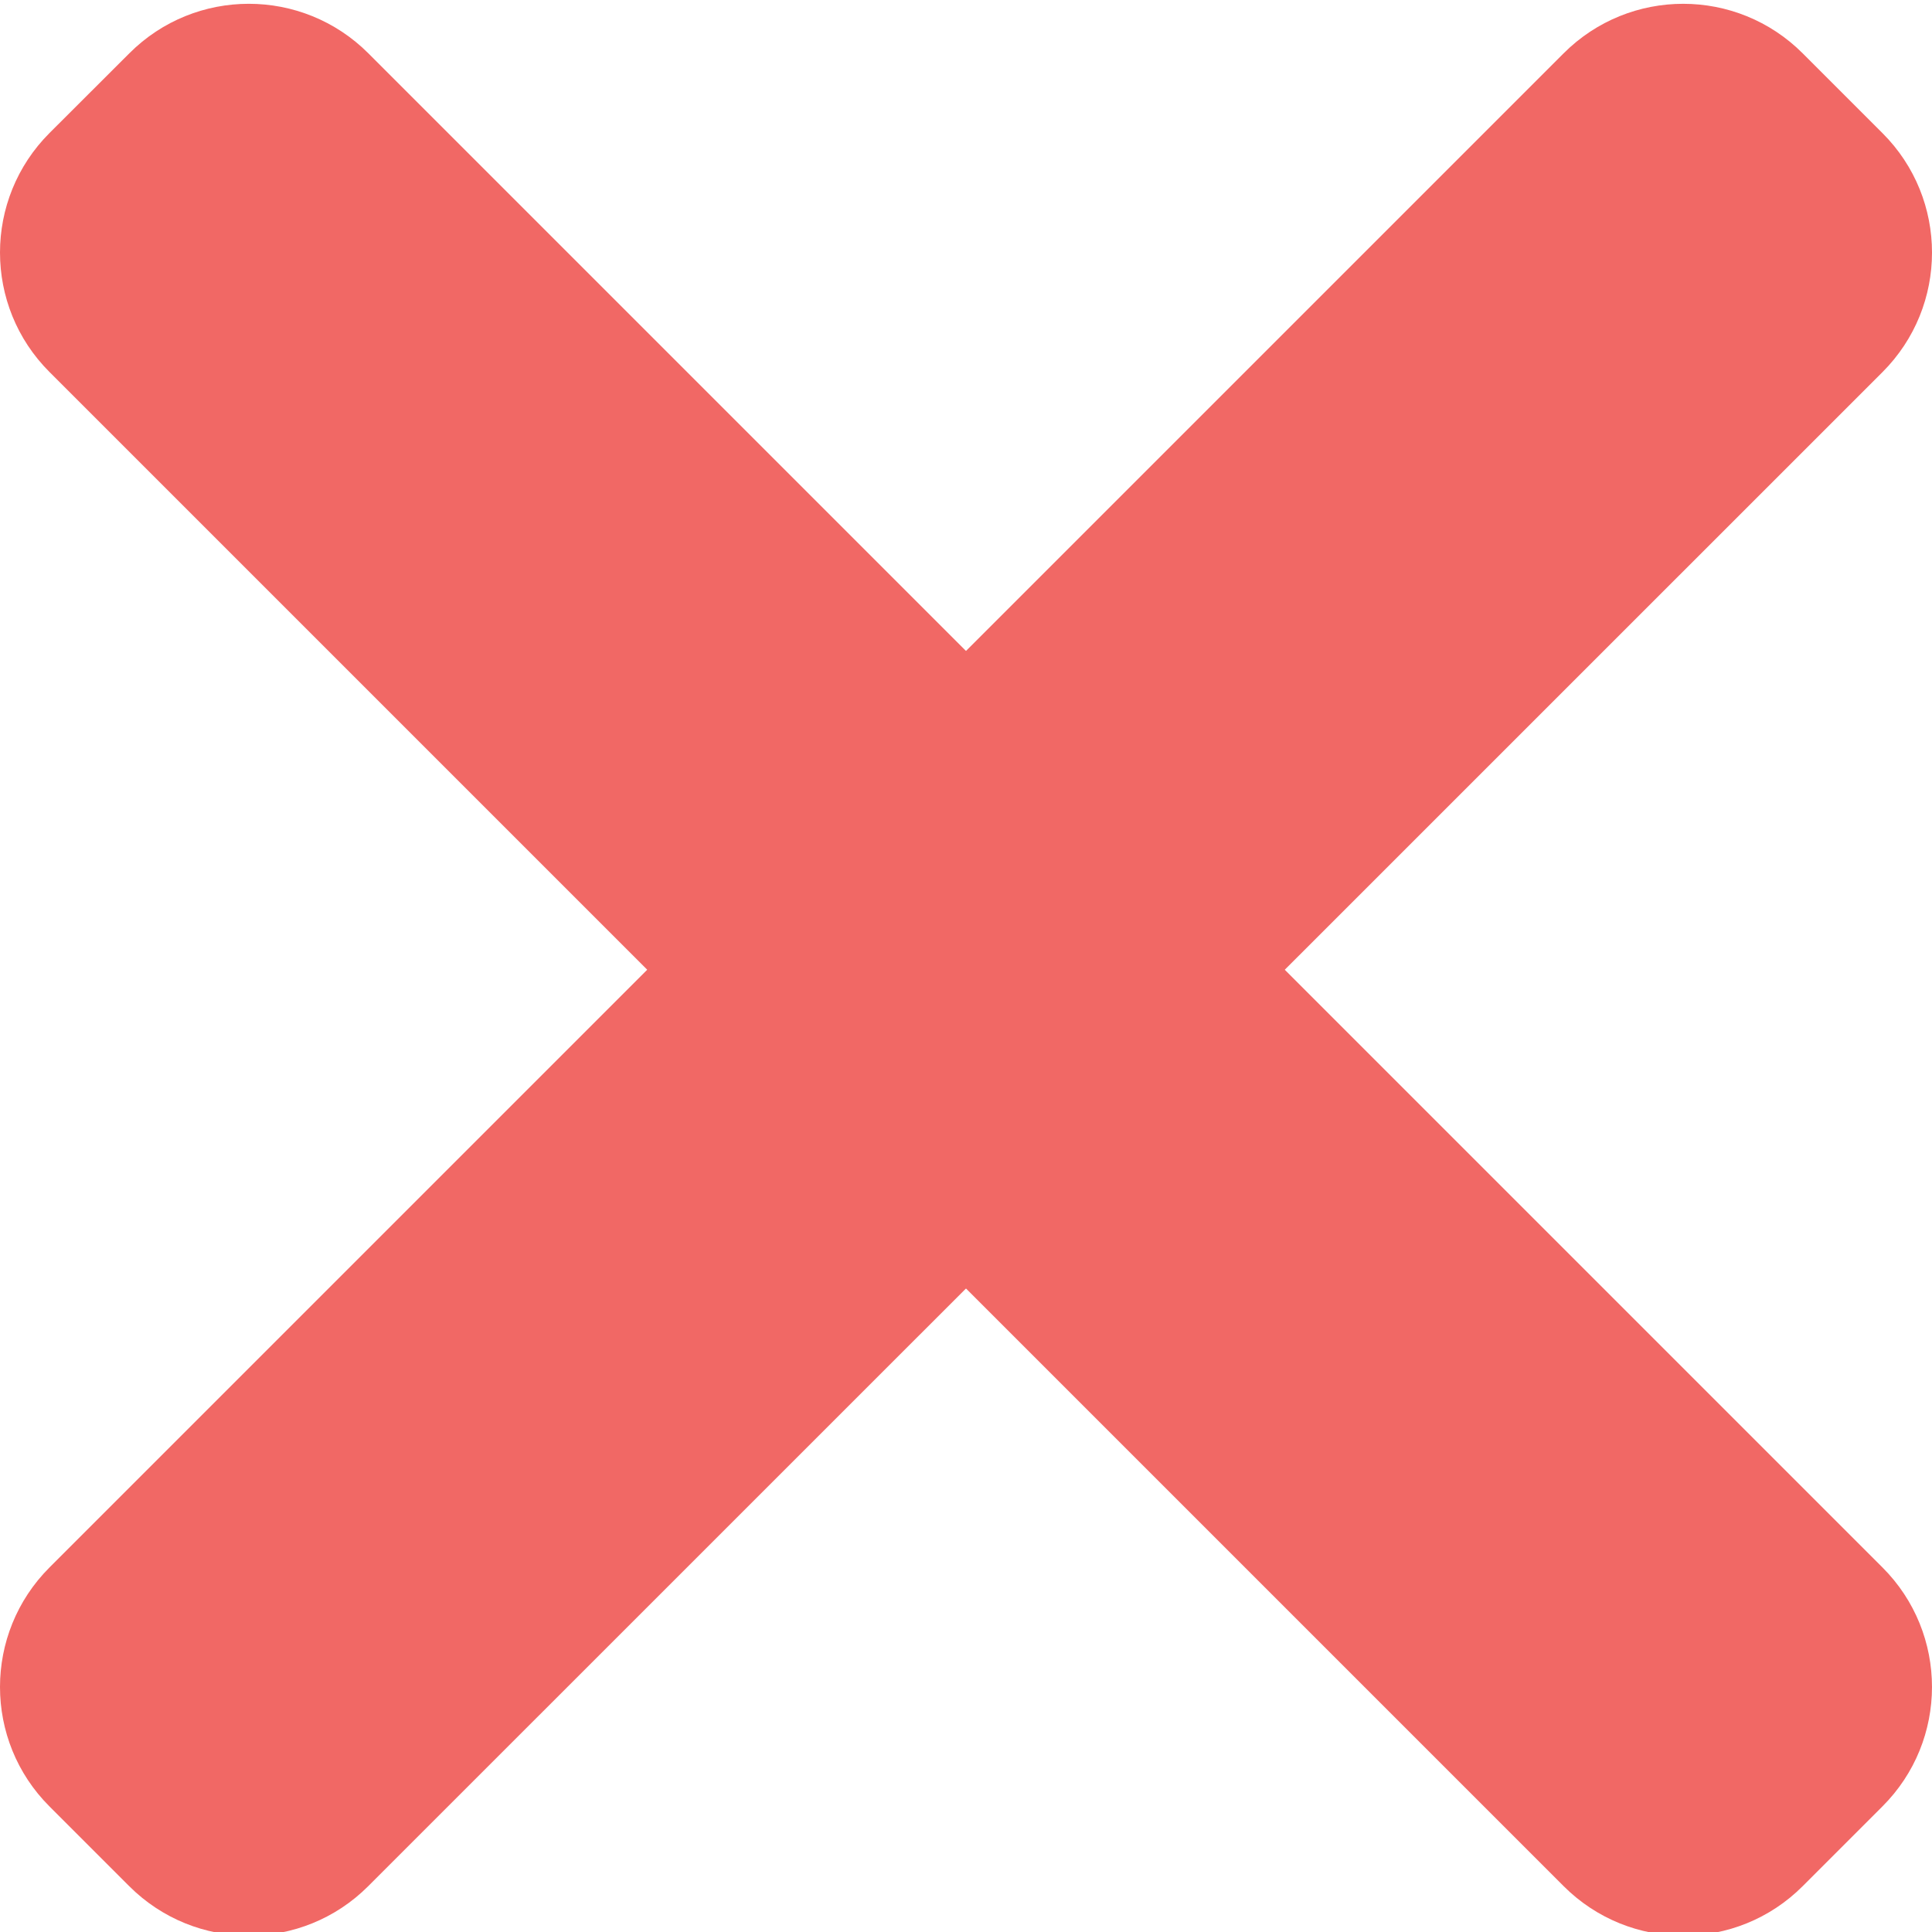 <?xml version="1.0"?>
<svg xmlns="http://www.w3.org/2000/svg" xmlns:xlink="http://www.w3.org/1999/xlink" xmlns:svgjs="http://svgjs.com/svgjs" version="1.1" width="512" height="512" x="0" y="0" viewBox="0 0 365.717 365" style="enable-background:new 0 0 512 512" xml:space="preserve" class=""><g><g xmlns="http://www.w3.org/2000/svg" fill="#f44336"><path d="m356.34 296.348-286.613-286.613c-12.5-12.5-32.766-12.5-45.246 0l-15.105 15.082c-12.5 12.504-12.5 32.77 0 45.25l286.613 286.613c12.504 12.5 32.77 12.5 45.25 0l15.082-15.082c12.523-12.48 12.523-32.75.02-45.25zm0 0" fill="#f16865" data-original="#f44336" style="" class=""/><path d="m295.988 9.734-286.613 286.613c-12.5 12.5-12.5 32.77 0 45.25l15.082 15.082c12.504 12.5 32.77 12.5 45.25 0l286.633-286.594c12.504-12.5 12.504-32.766 0-45.246l-15.082-15.082c-12.5-12.523-32.766-12.523-45.27-.023zm0 0" fill="#f16865" data-original="#f44336" style="" class=""/></g></g></svg>

